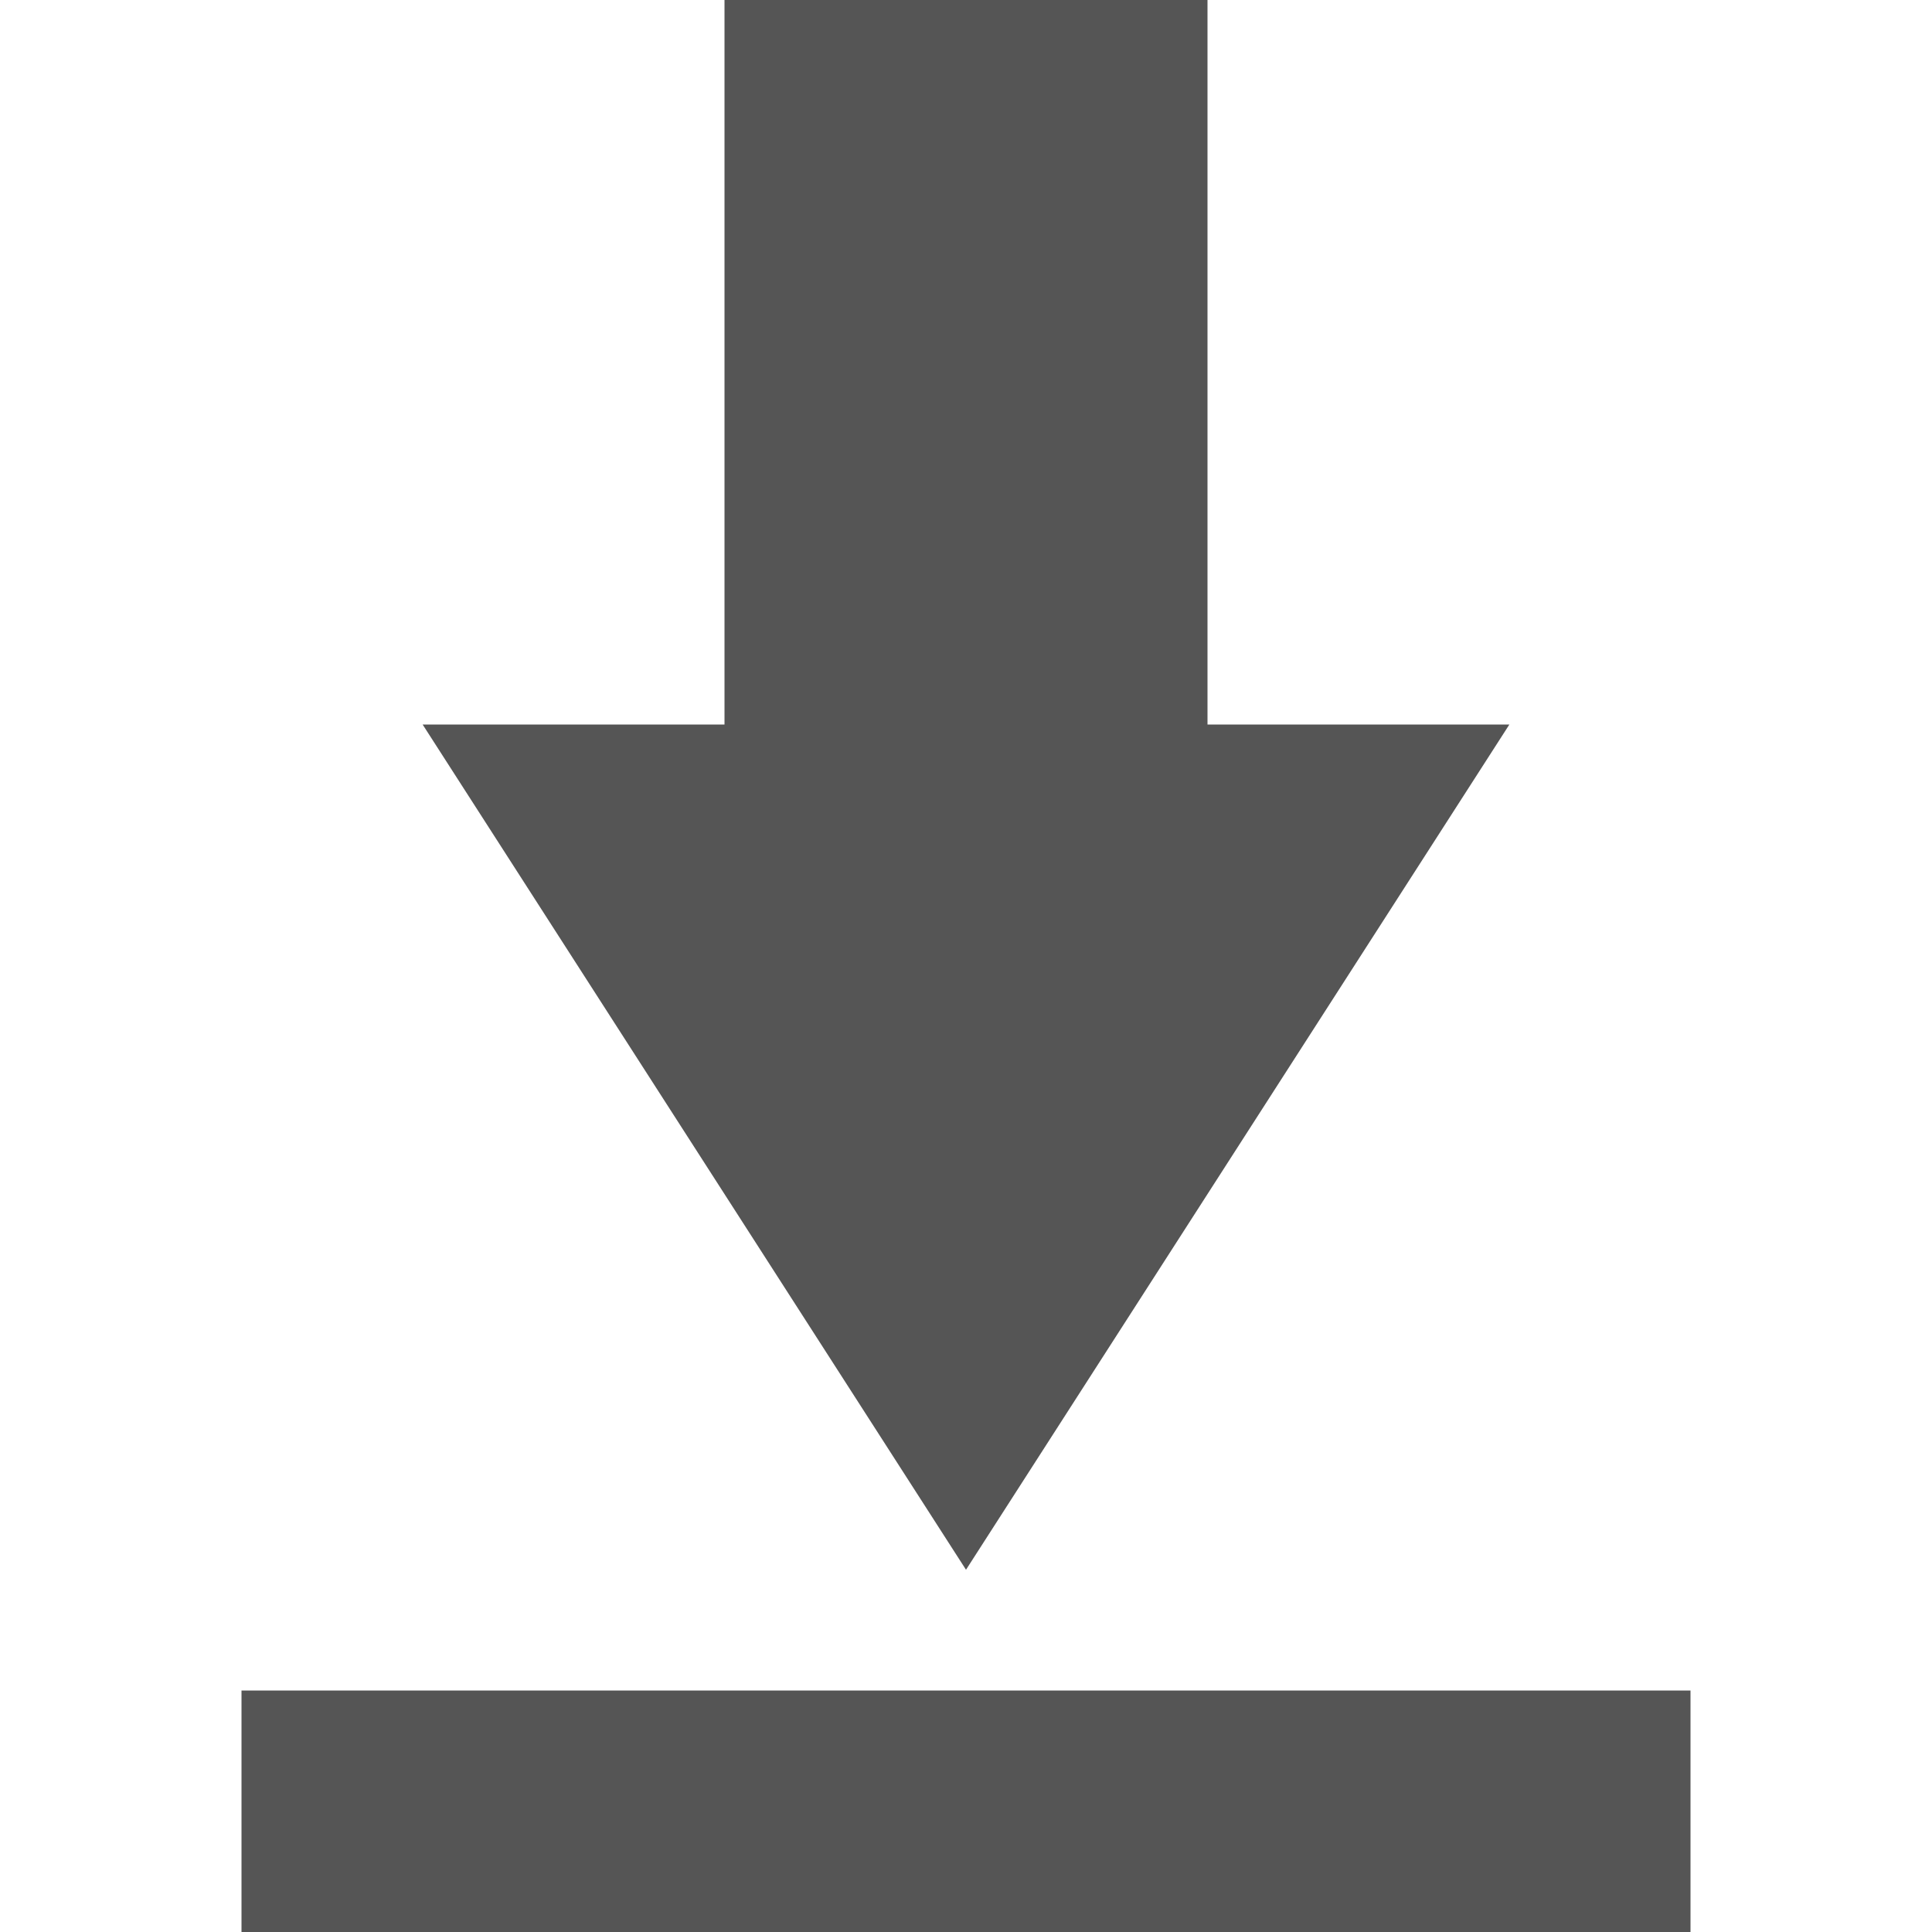 
<svg xmlns="http://www.w3.org/2000/svg" xmlns:xlink="http://www.w3.org/1999/xlink" width="16px" height="16px" viewBox="0 0 16 16" version="1.1">
<g id="surface1">
<path style=" stroke:none;fill-rule:nonzero;fill:#555555;fill-opacity:1;" d="M 10 0 L 10 6 L 12.5 6 L 8 13 L 3.5 6 L 6 6 L 6 0 Z M 2 14 L 14 14 L 14 16 L 2 16 Z M 2 14 "/>
</g>
</svg>
